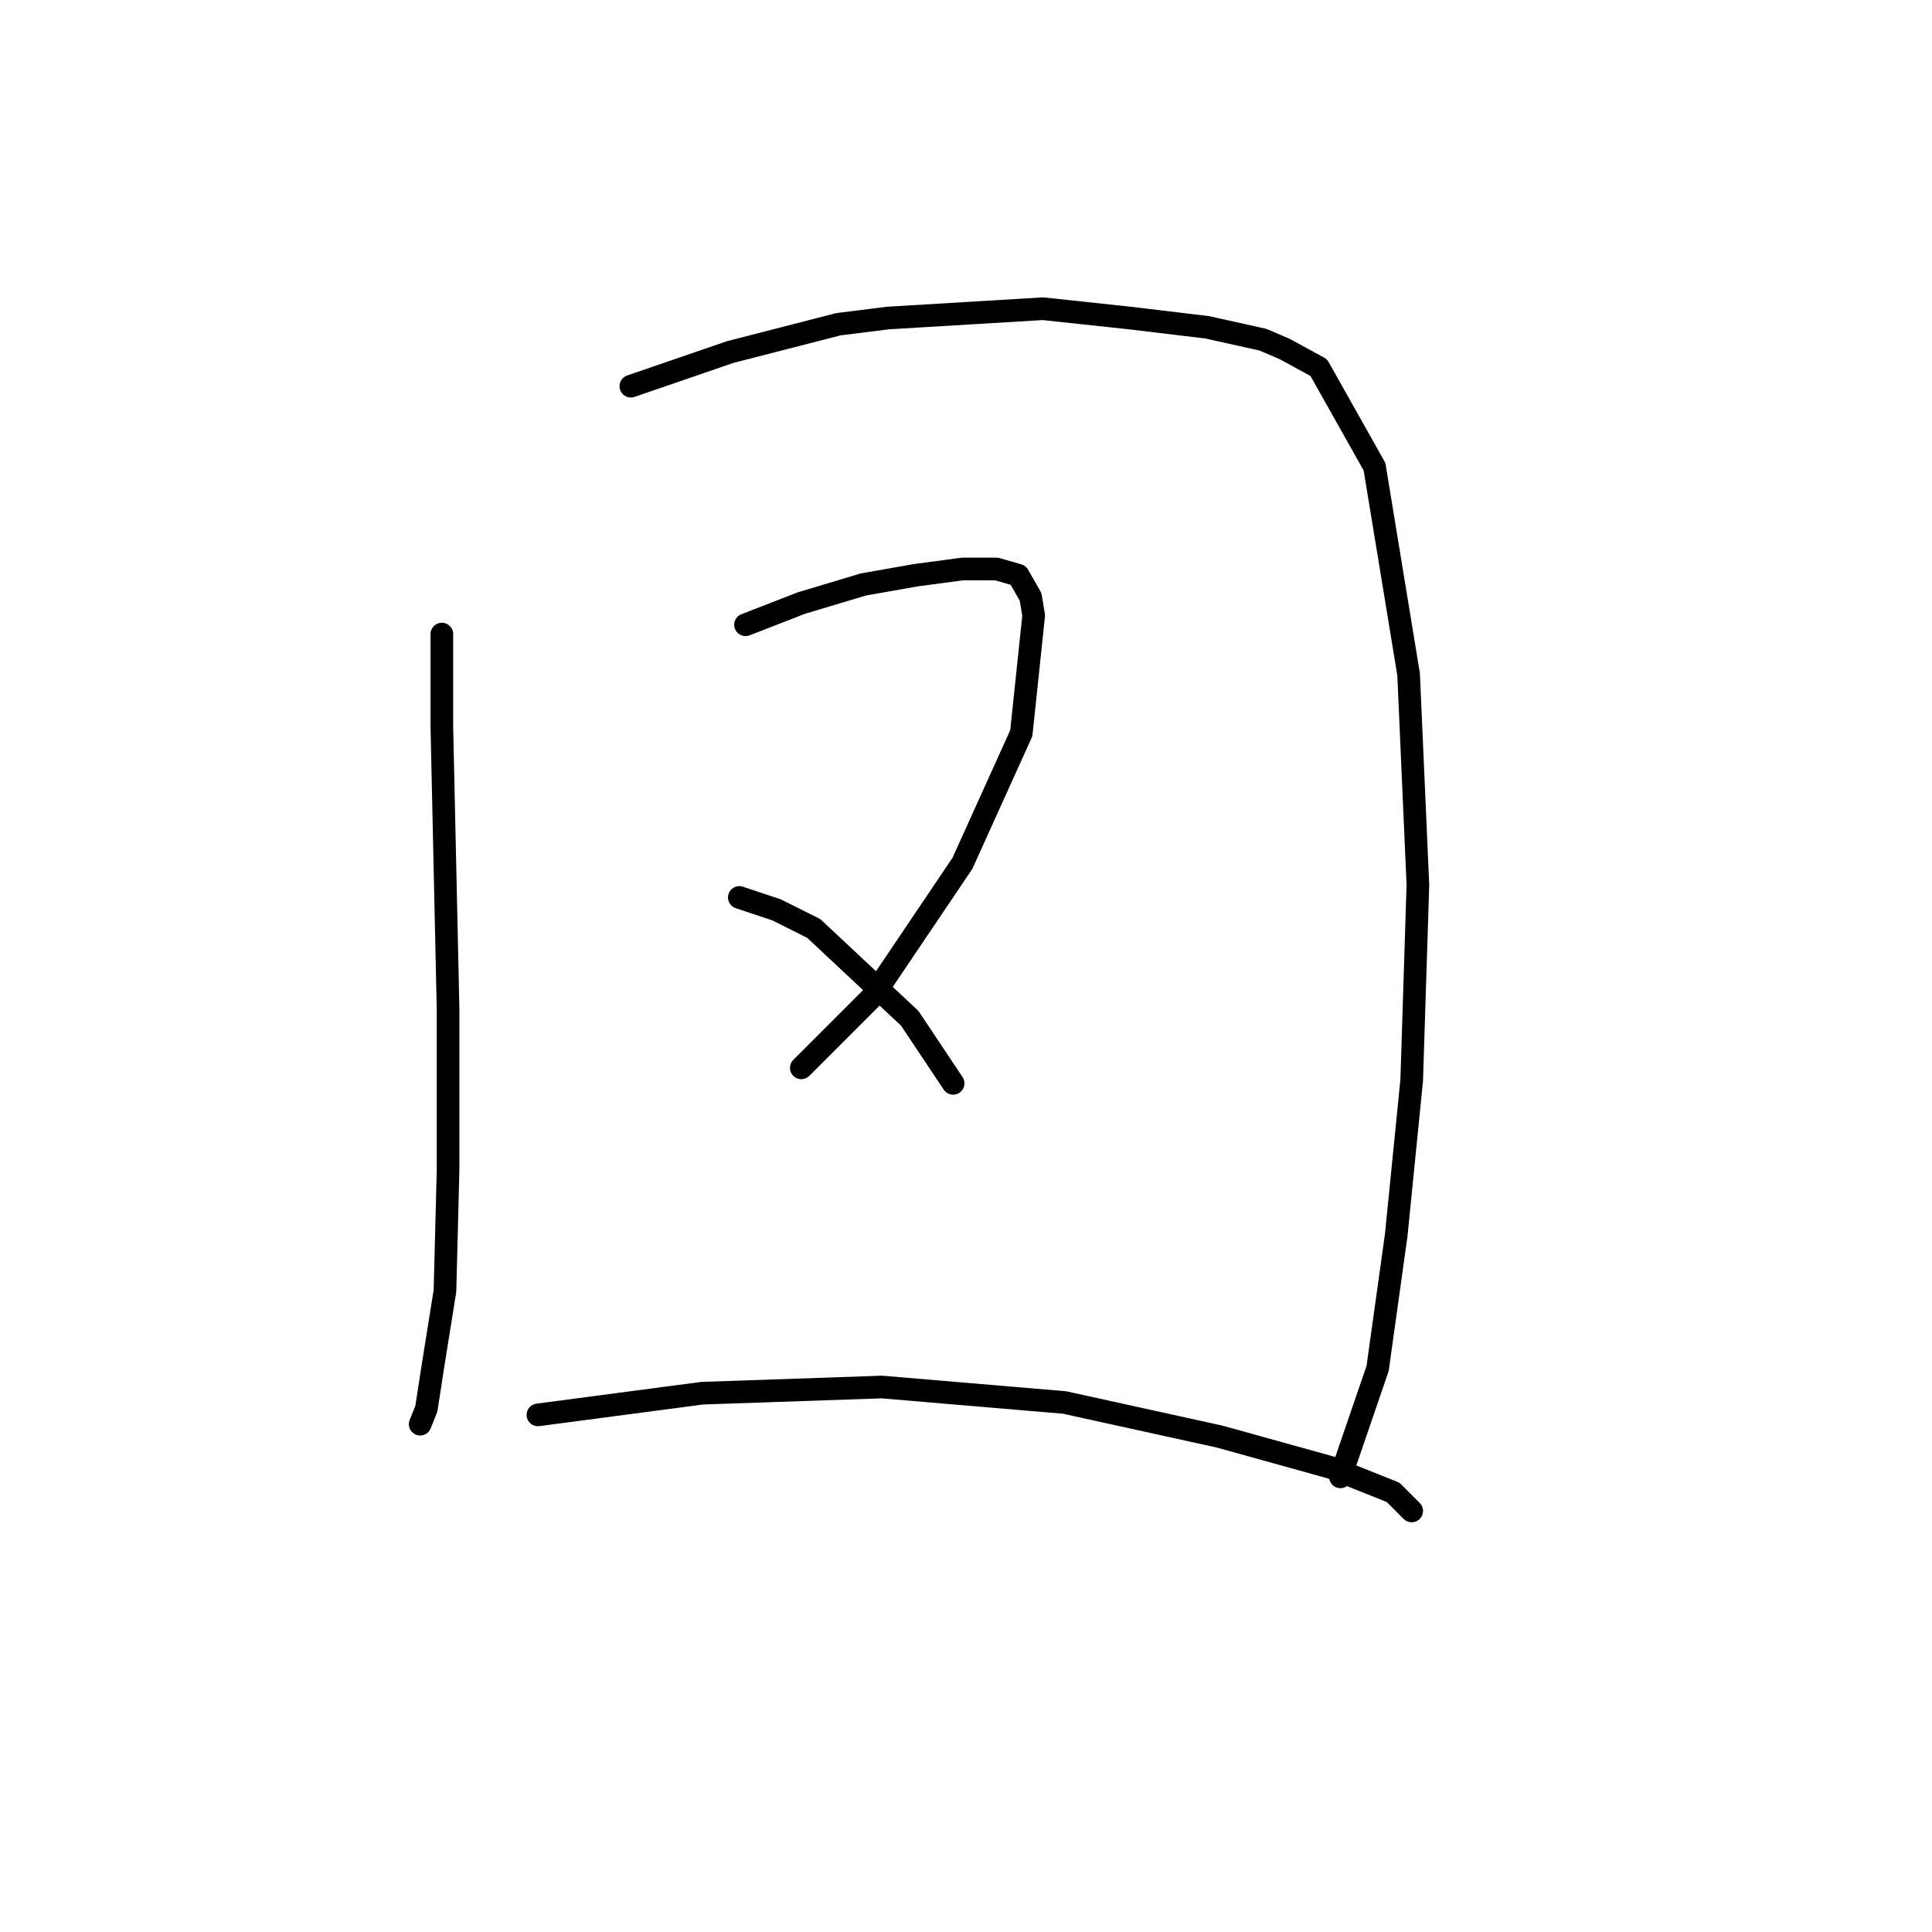 <?xml version="1.0" standalone="no"?>
    <svg width="256" height="256" xmlns="http://www.w3.org/2000/svg" version="1.1">
    <polyline stroke="black" stroke-width="3" stroke-linecap="round" fill="transparent" stroke-linejoin="round" points="58.549 84.017 58.549 96.334 59.371 133.696 59.371 155.046 58.96 171.058 57.318 181.322 56.497 186.66 55.675 188.713 55.675 188.713 " />
        <polyline stroke="black" stroke-width="3" stroke-linecap="round" fill="transparent" stroke-linejoin="round" points="83.594 51.171 96.733 46.655 111.103 42.96 117.672 42.139 138.2 40.907 149.696 42.139 159.961 43.37 167.351 45.013 170.225 46.244 174.741 48.708 182.131 61.846 186.648 89.354 187.879 117.273 187.058 143.139 185.005 163.668 182.542 181.322 177.615 195.692 177.615 195.692 " />
        <polyline stroke="black" stroke-width="3" stroke-linecap="round" fill="transparent" stroke-linejoin="round" points="98.785 82.785 106.176 79.911 114.387 77.448 121.367 76.216 127.525 75.395 132.042 75.395 134.916 76.216 136.558 79.09 136.969 81.554 135.326 97.155 127.525 114.399 115.619 132.054 106.176 141.497 106.176 141.497 " />
        <polyline stroke="black" stroke-width="3" stroke-linecap="round" fill="transparent" stroke-linejoin="round" points="97.964 118.916 102.891 120.558 107.818 123.021 120.546 134.928 126.294 143.55 126.294 143.55 " />
        <polyline stroke="black" stroke-width="3" stroke-linecap="round" fill="transparent" stroke-linejoin="round" points="71.277 187.481 93.037 184.607 116.851 183.786 141.074 185.839 161.603 190.355 176.383 194.461 184.595 197.745 187.058 200.209 187.058 200.209 " />
        </svg>